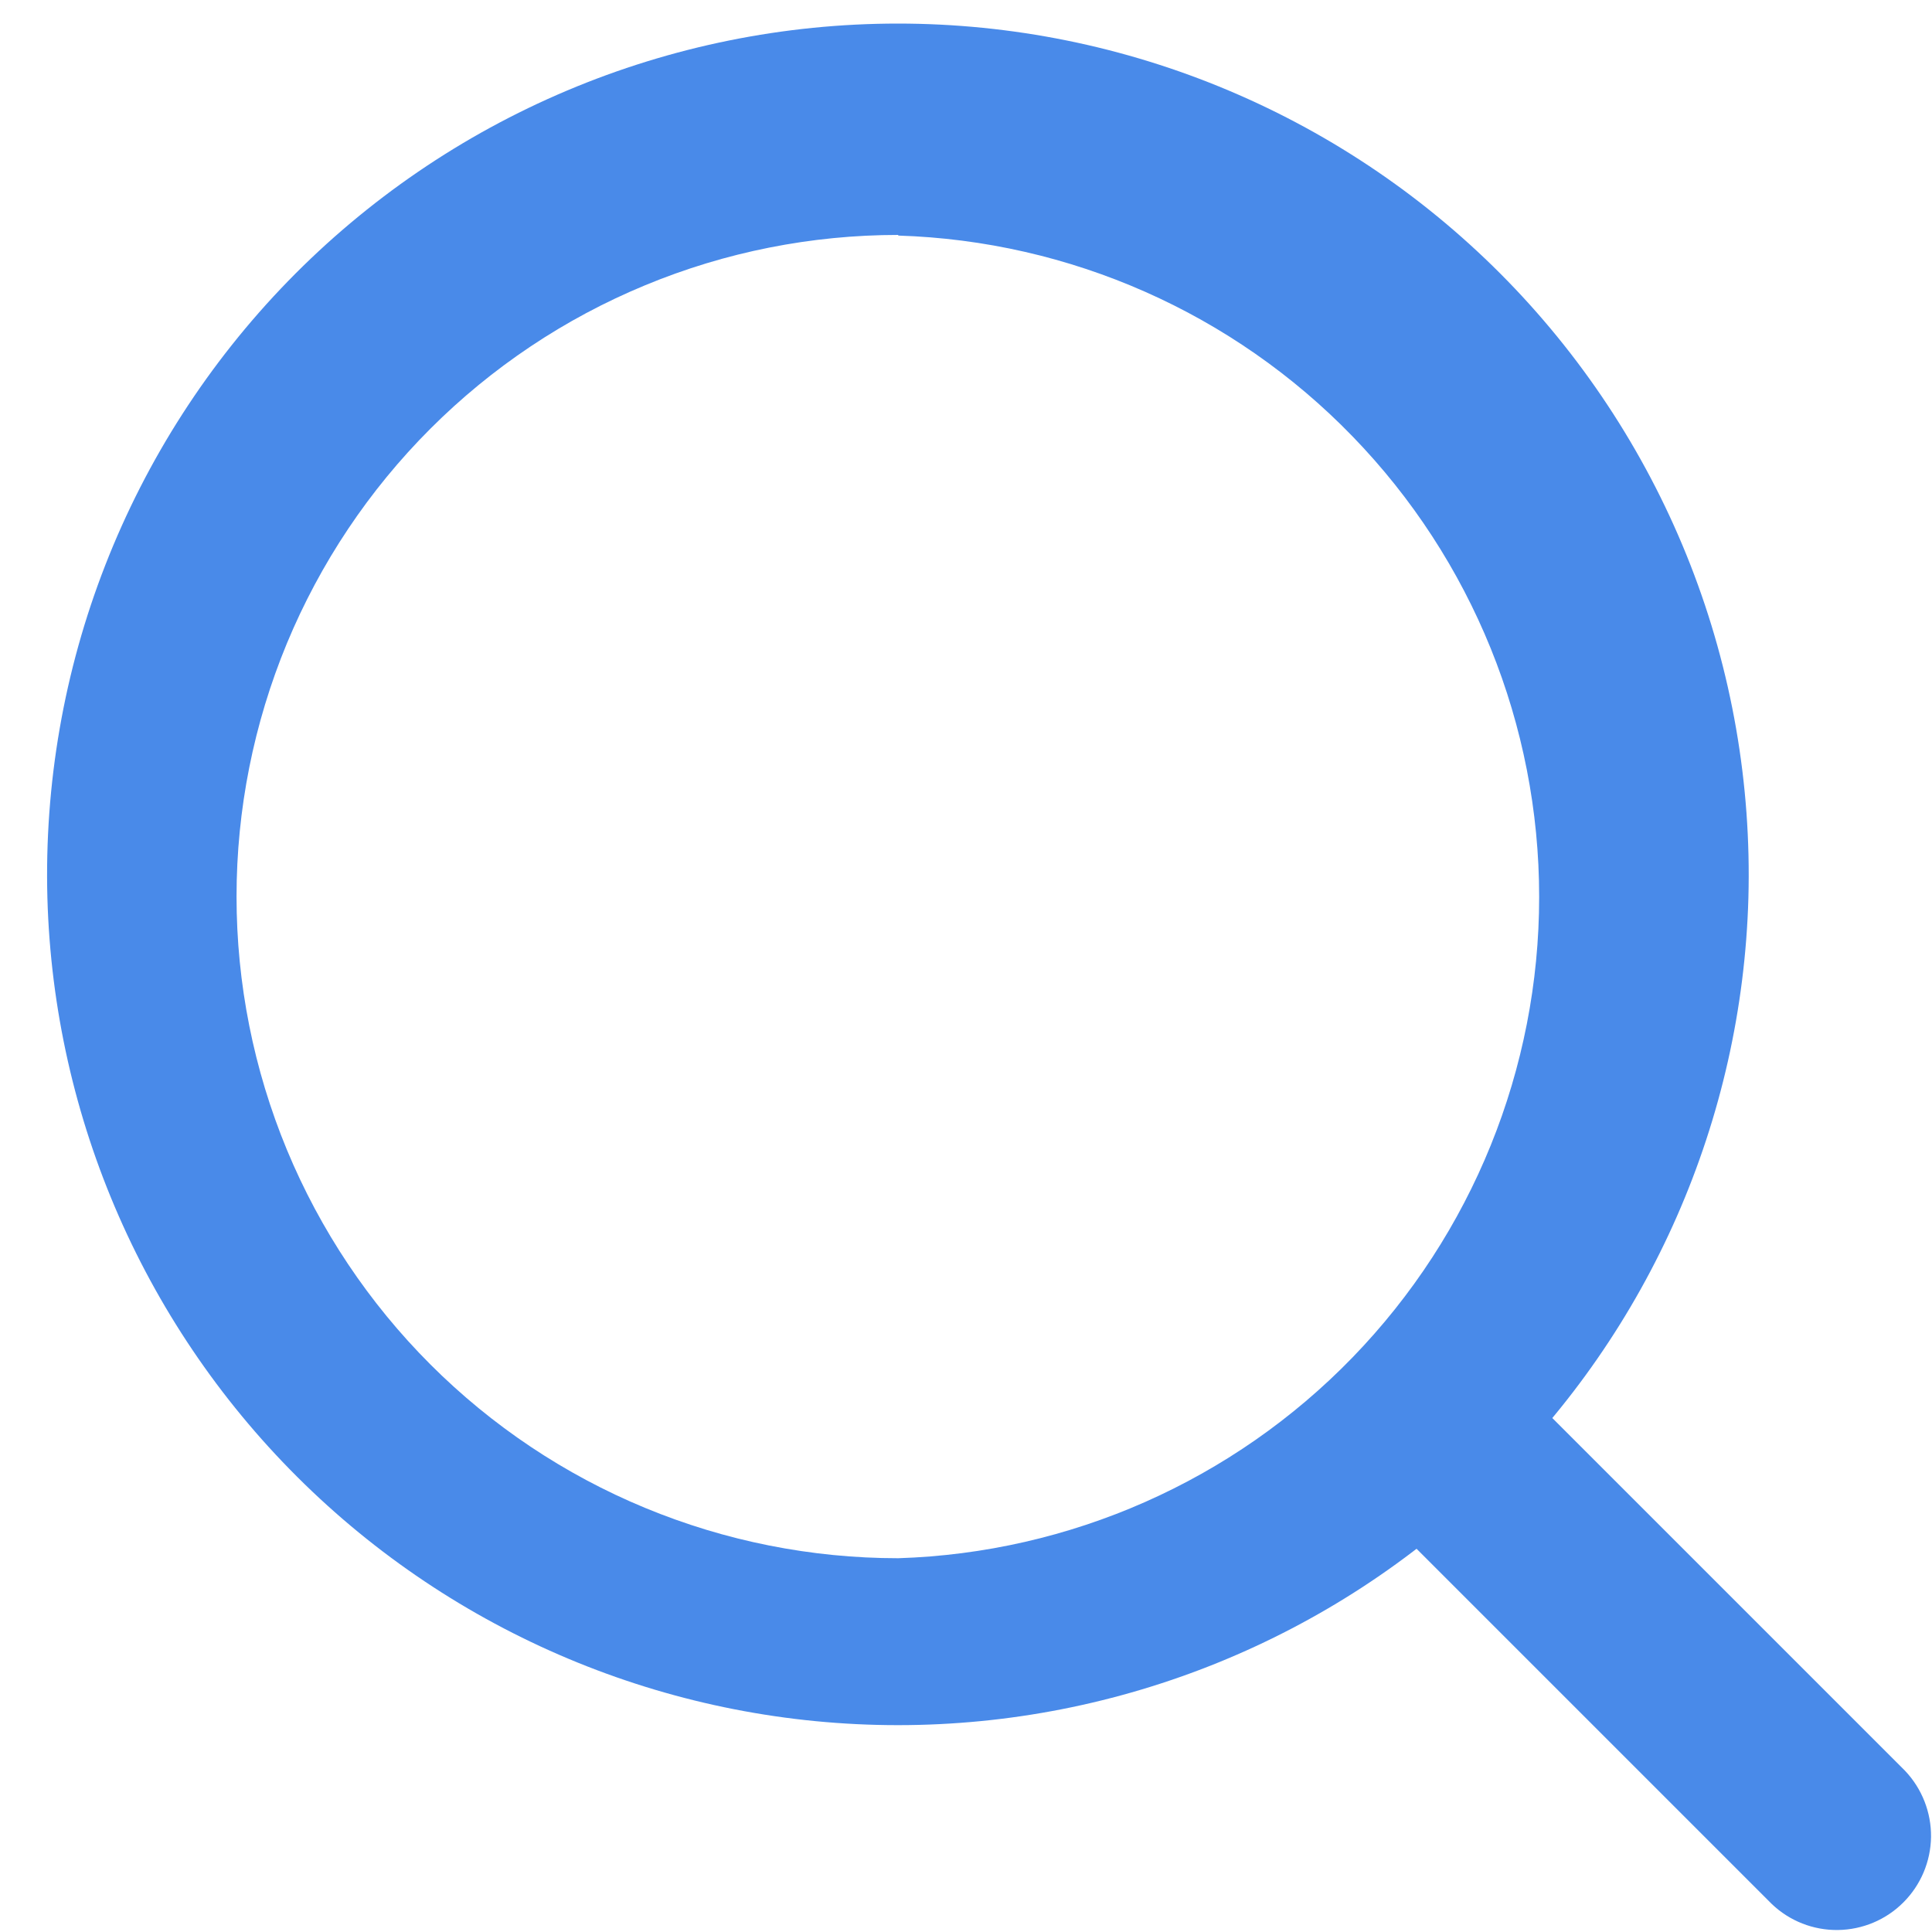 <svg width="30" height="30" viewBox="0 0 30 30" fill="none" xmlns="http://www.w3.org/2000/svg">
<g clip-path="url(#clip0_1311_23518)">
<path fill-rule="evenodd" clip-rule="evenodd" d="M13.948 3.648C12.598 3.648 11.262 3.913 10.016 4.43C8.769 4.946 7.637 5.703 6.683 6.657C5.729 7.611 4.972 8.744 4.455 9.99C3.939 11.237 3.673 12.573 3.673 13.922C3.673 15.271 3.939 16.607 4.455 17.854C4.972 19.1 5.729 20.233 6.683 21.187C7.637 22.141 8.769 22.898 10.016 23.414C11.262 23.93 12.598 24.196 13.948 24.196C16.615 24.112 19.146 22.994 21.003 21.077C22.861 19.16 23.9 16.596 23.9 13.927C23.9 11.258 22.861 8.693 21.003 6.777C19.146 4.86 16.615 3.741 13.948 3.658V3.648ZM0.736 13.942C0.688 12.177 0.993 10.42 1.635 8.775C2.277 7.13 3.242 5.631 4.473 4.365C5.704 3.1 7.176 2.094 8.803 1.407C10.429 0.72 12.177 0.366 13.943 0.366C15.708 0.366 17.456 0.72 19.082 1.407C20.709 2.094 22.181 3.1 23.412 4.365C24.643 5.631 25.608 7.13 26.25 8.775C26.892 10.42 27.197 12.177 27.149 13.942C27.053 17.381 25.62 20.648 23.154 23.047C20.688 25.446 17.383 26.788 13.943 26.788C10.502 26.788 7.197 25.446 4.731 23.047C2.265 20.648 0.832 17.381 0.736 13.942Z" fill="#498AE9"/>
<path fill-rule="evenodd" clip-rule="evenodd" d="M21.154 21.138C21.428 20.864 21.8 20.71 22.188 20.71C22.576 20.71 22.948 20.864 23.223 21.138L29.581 27.496C29.844 27.773 29.989 28.142 29.985 28.523C29.98 28.905 29.826 29.27 29.556 29.54C29.286 29.811 28.921 29.964 28.539 29.969C28.157 29.974 27.788 29.829 27.512 29.565L21.154 23.207C20.879 22.933 20.725 22.561 20.725 22.173C20.725 21.785 20.879 21.413 21.154 21.138Z" fill="#498AE9"/>
</g>
<defs>
<clipPath id="clip0_1311_23518">
<rect width="30" height="30" fill="white"/>
</clipPath>
</defs>
</svg>
